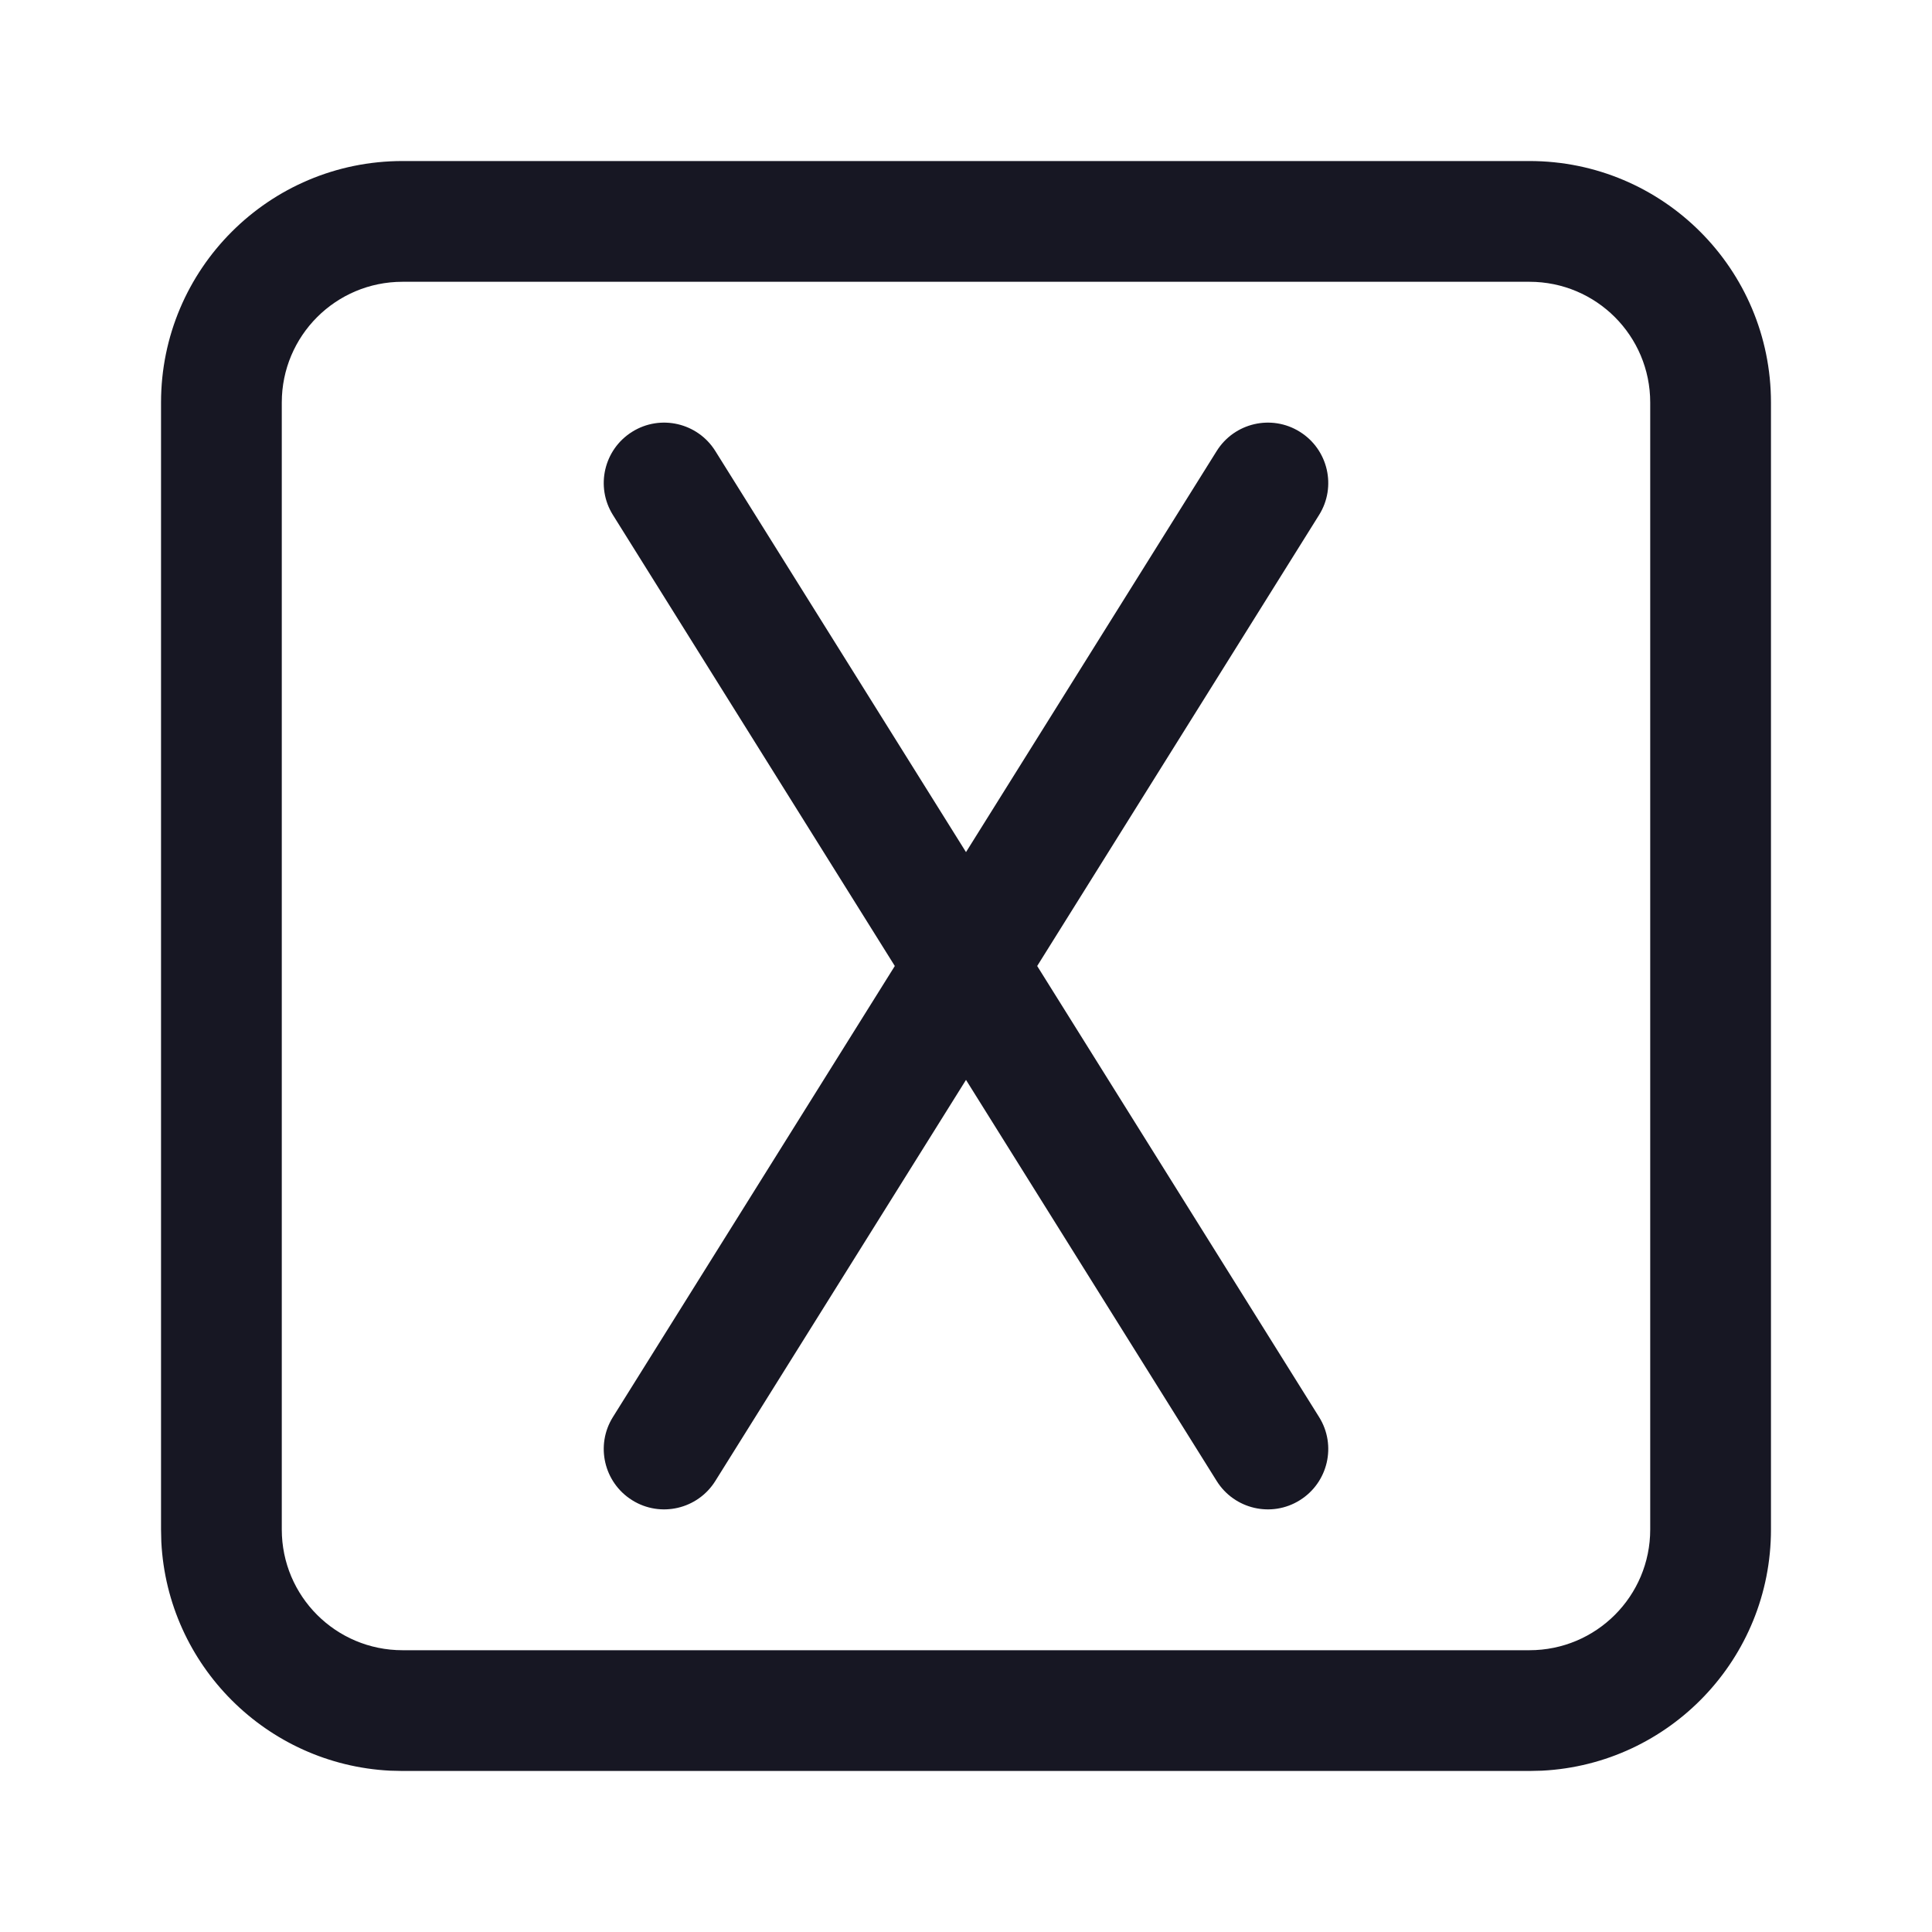 <svg width="20" height="20" viewBox="0 0 20 20" fill="none" xmlns="http://www.w3.org/2000/svg">
<path fill-rule="evenodd" clip-rule="evenodd" d="M15.833 18.333H4.167L4.038 18.33C2.76 18.265 1.735 17.24 1.67 15.962L1.667 15.833V4.167C1.667 2.786 2.786 1.667 4.167 1.667H15.833C17.214 1.667 18.333 2.786 18.333 4.167V15.833C18.333 17.171 17.283 18.263 15.962 18.33L15.833 18.333ZM15.833 17.083H4.167C3.476 17.083 2.917 16.524 2.917 15.833V4.167C2.917 3.476 3.476 2.917 4.167 2.917H15.833C16.524 2.917 17.083 3.476 17.083 4.167V15.833C17.083 16.524 16.524 17.083 15.833 17.083Z" fill="#171723"/>
<path d="M6.544 4.47C6.836 4.287 7.222 4.376 7.405 4.669L10 8.821L12.595 4.669C12.778 4.376 13.164 4.287 13.456 4.47C13.749 4.653 13.838 5.039 13.655 5.331L10.737 10L13.655 14.669C13.838 14.961 13.749 15.347 13.456 15.53C13.164 15.713 12.778 15.624 12.595 15.331L10 11.179L7.405 15.331C7.222 15.624 6.836 15.713 6.544 15.53C6.251 15.347 6.162 14.961 6.345 14.669L9.263 10L6.345 5.331C6.162 5.039 6.251 4.653 6.544 4.47Z" fill="#171723"/>
</svg>
